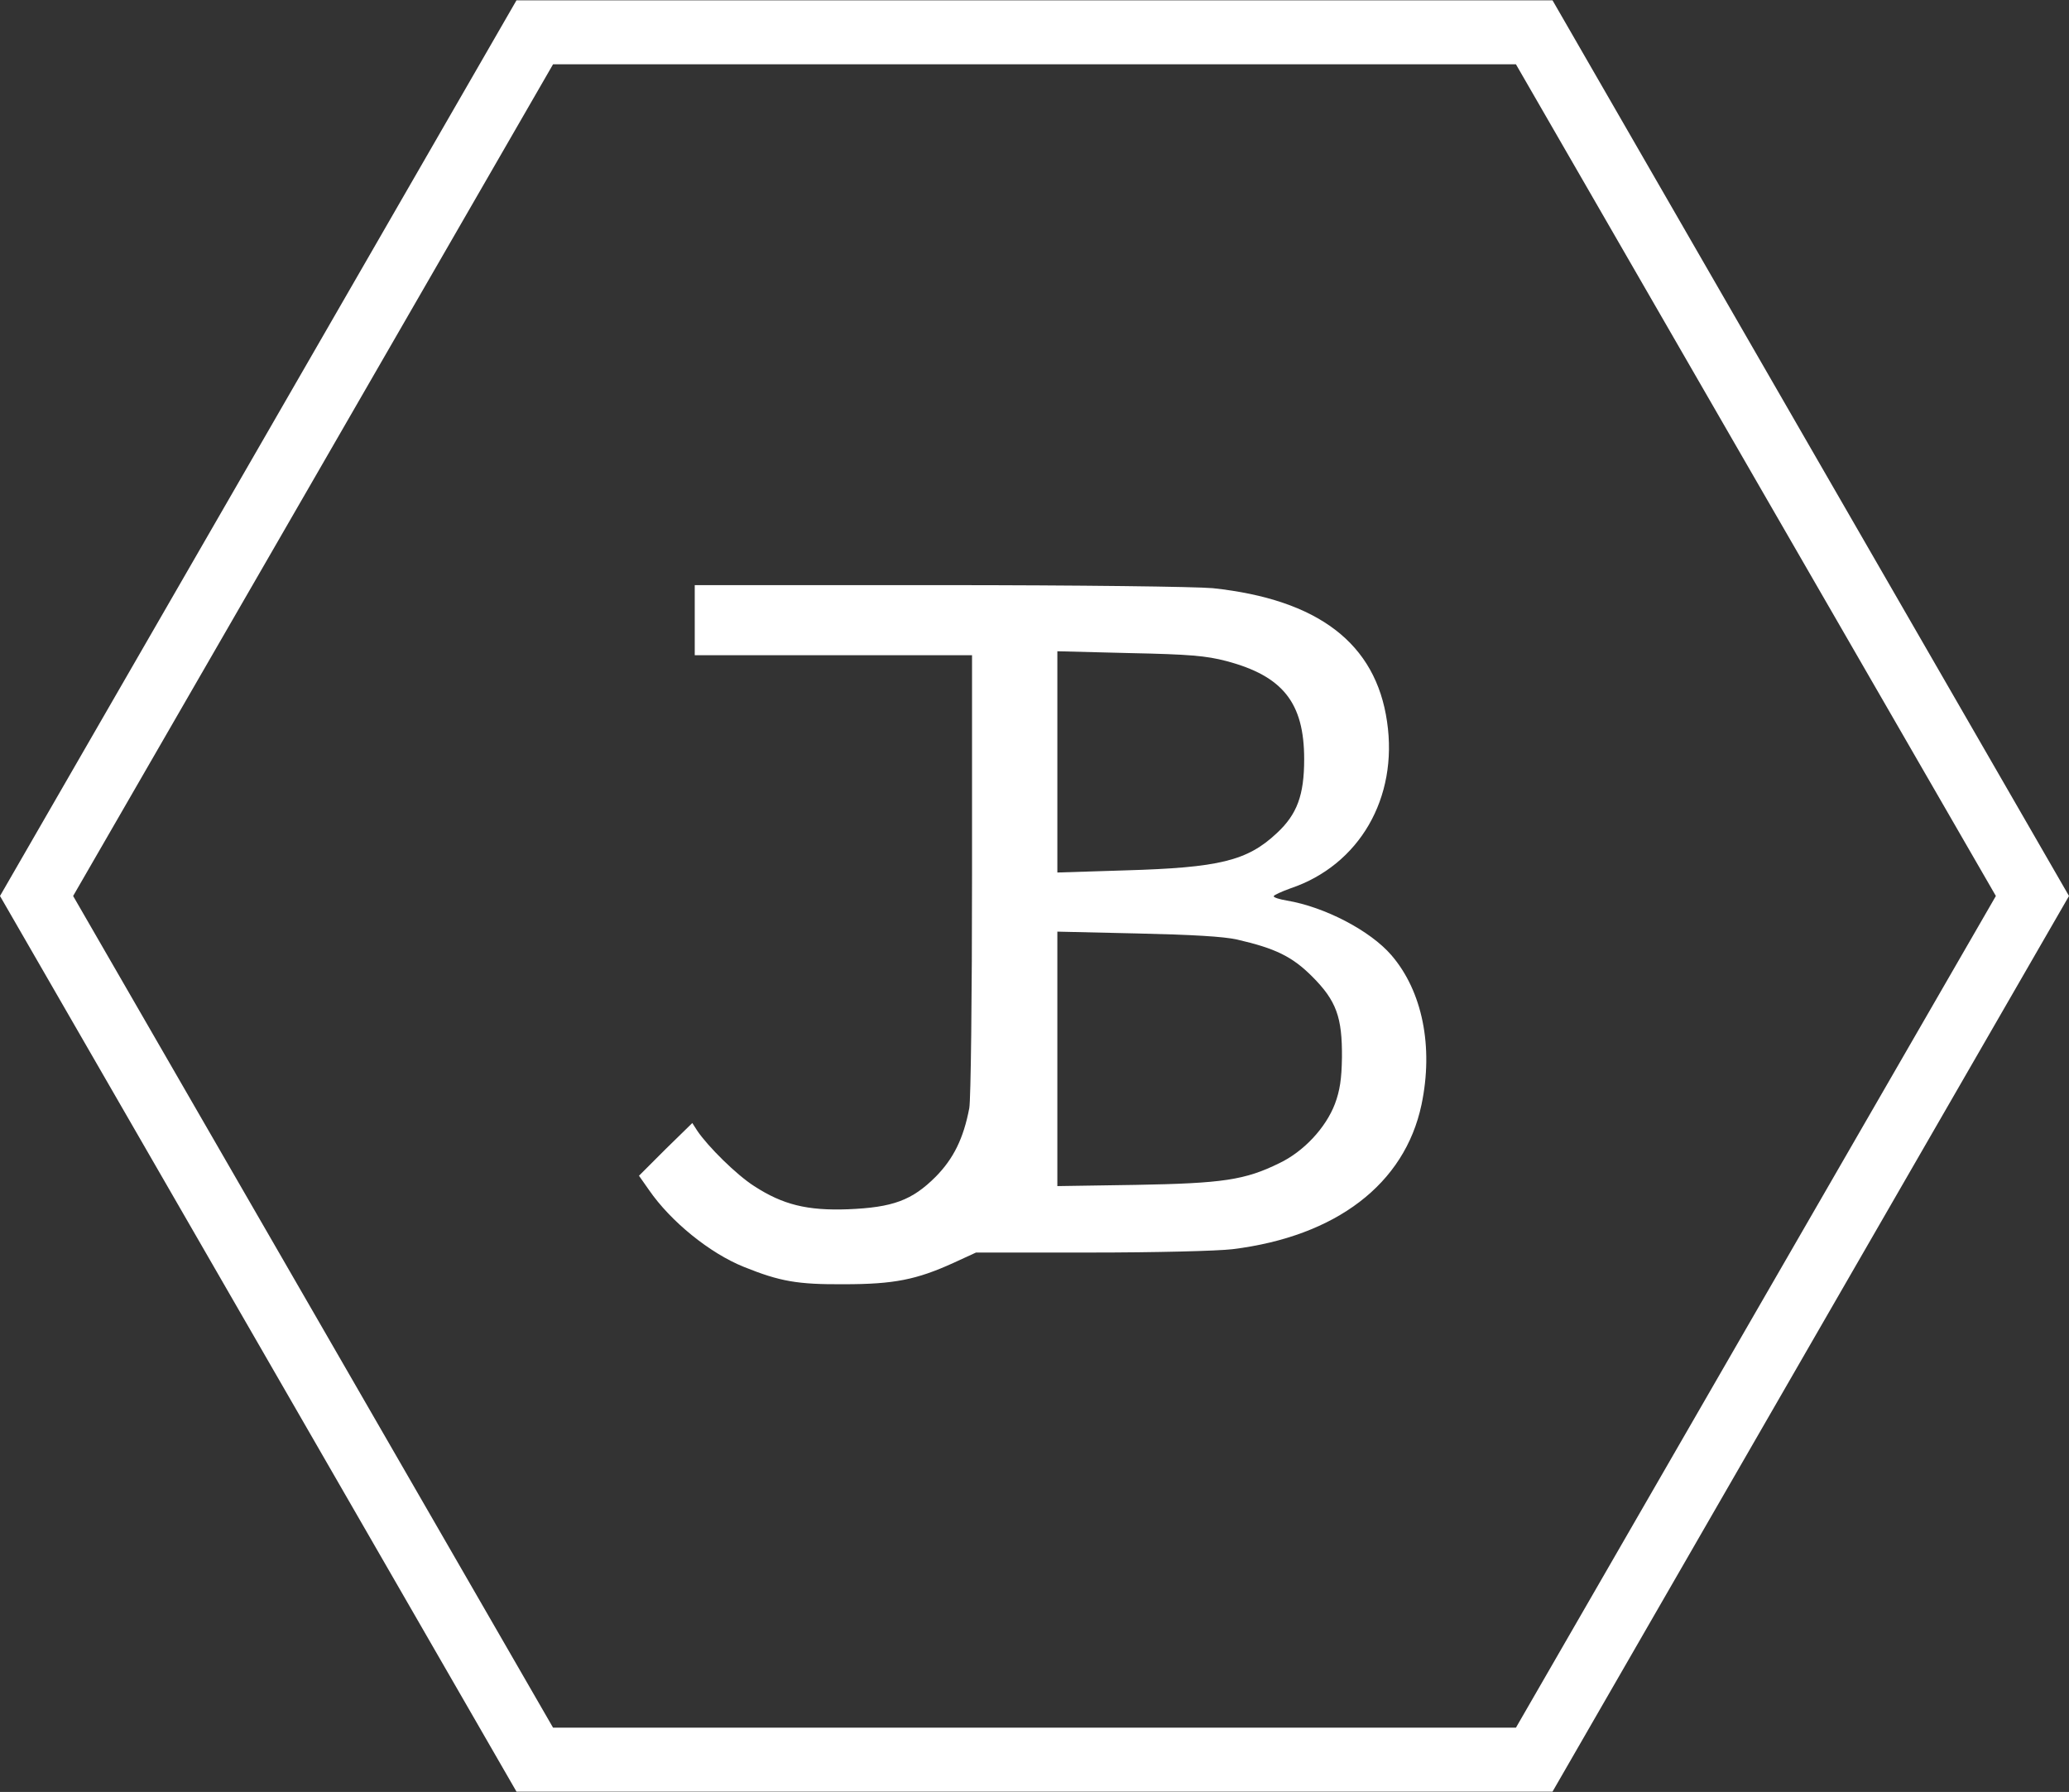 <?xml version="1.0" standalone="no"?>
<!DOCTYPE svg PUBLIC "-//W3C//DTD SVG 20010904//EN"
 "http://www.w3.org/TR/2001/REC-SVG-20010904/DTD/svg10.dtd">
<svg version="1.0" xmlns="http://www.w3.org/2000/svg"
 width="679px" height="588px" viewBox="0 0 679 588"
 preserveAspectRatio="xMidYMid meet">
<rect x="0" y="0" width="679" height="588" fill="#333333" stroke="none"/>
<g transform="translate(0,588) scale(0.1,-0.1)"
fill="white">
<path d="M848 4410 l-848 -1470 848 -1470 847 -1469 1700 0 1700 0 847 1469
848 1470 -848 1470 -847 1469 -1700 0 -1700 0 -847 -1469z m4914 -105 l788
-1365 -788 -1365 -787 -1364 -1580 0 -1580 0 -787 1364 -788 1365 788 1365
787 1364 1580 0 1580 0 787 -1364z"/>
<path d="M2280 3845 l0 -115 455 0 455 0 0 -719 c0 -403 -4 -740 -9 -767 -19
-100 -52 -166 -110 -225 -78 -78 -141 -101 -288 -107 -134 -5 -214 15 -308 76
-58 37 -152 130 -187 182 l-16 25 -88 -86 -87 -87 33 -47 c71 -103 199 -207
311 -252 119 -48 176 -58 329 -57 164 0 238 15 359 70 l74 34 376 0 c213 0
415 5 466 11 340 42 565 214 620 474 40 190 3 373 -99 491 -69 80 -218 158
-343 179 -24 4 -43 10 -43 14 0 4 25 15 55 26 226 76 354 297 317 547 -37 257
-226 401 -572 438 -55 5 -434 10 -897 10 l-803 0 0 -115z m1744 -134 c186 -49
256 -137 256 -322 0 -118 -23 -181 -90 -243 -97 -91 -189 -113 -497 -122
l-223 -7 0 363 0 363 238 -6 c196 -4 251 -9 316 -26z m36 -914 c126 -29 181
-56 246 -121 80 -80 99 -134 98 -266 -1 -71 -7 -109 -23 -152 -30 -79 -103
-157 -183 -195 -112 -55 -185 -66 -470 -71 l-258 -4 0 417 0 418 263 -6 c179
-4 283 -10 327 -20z"/>
</g>
</svg>
